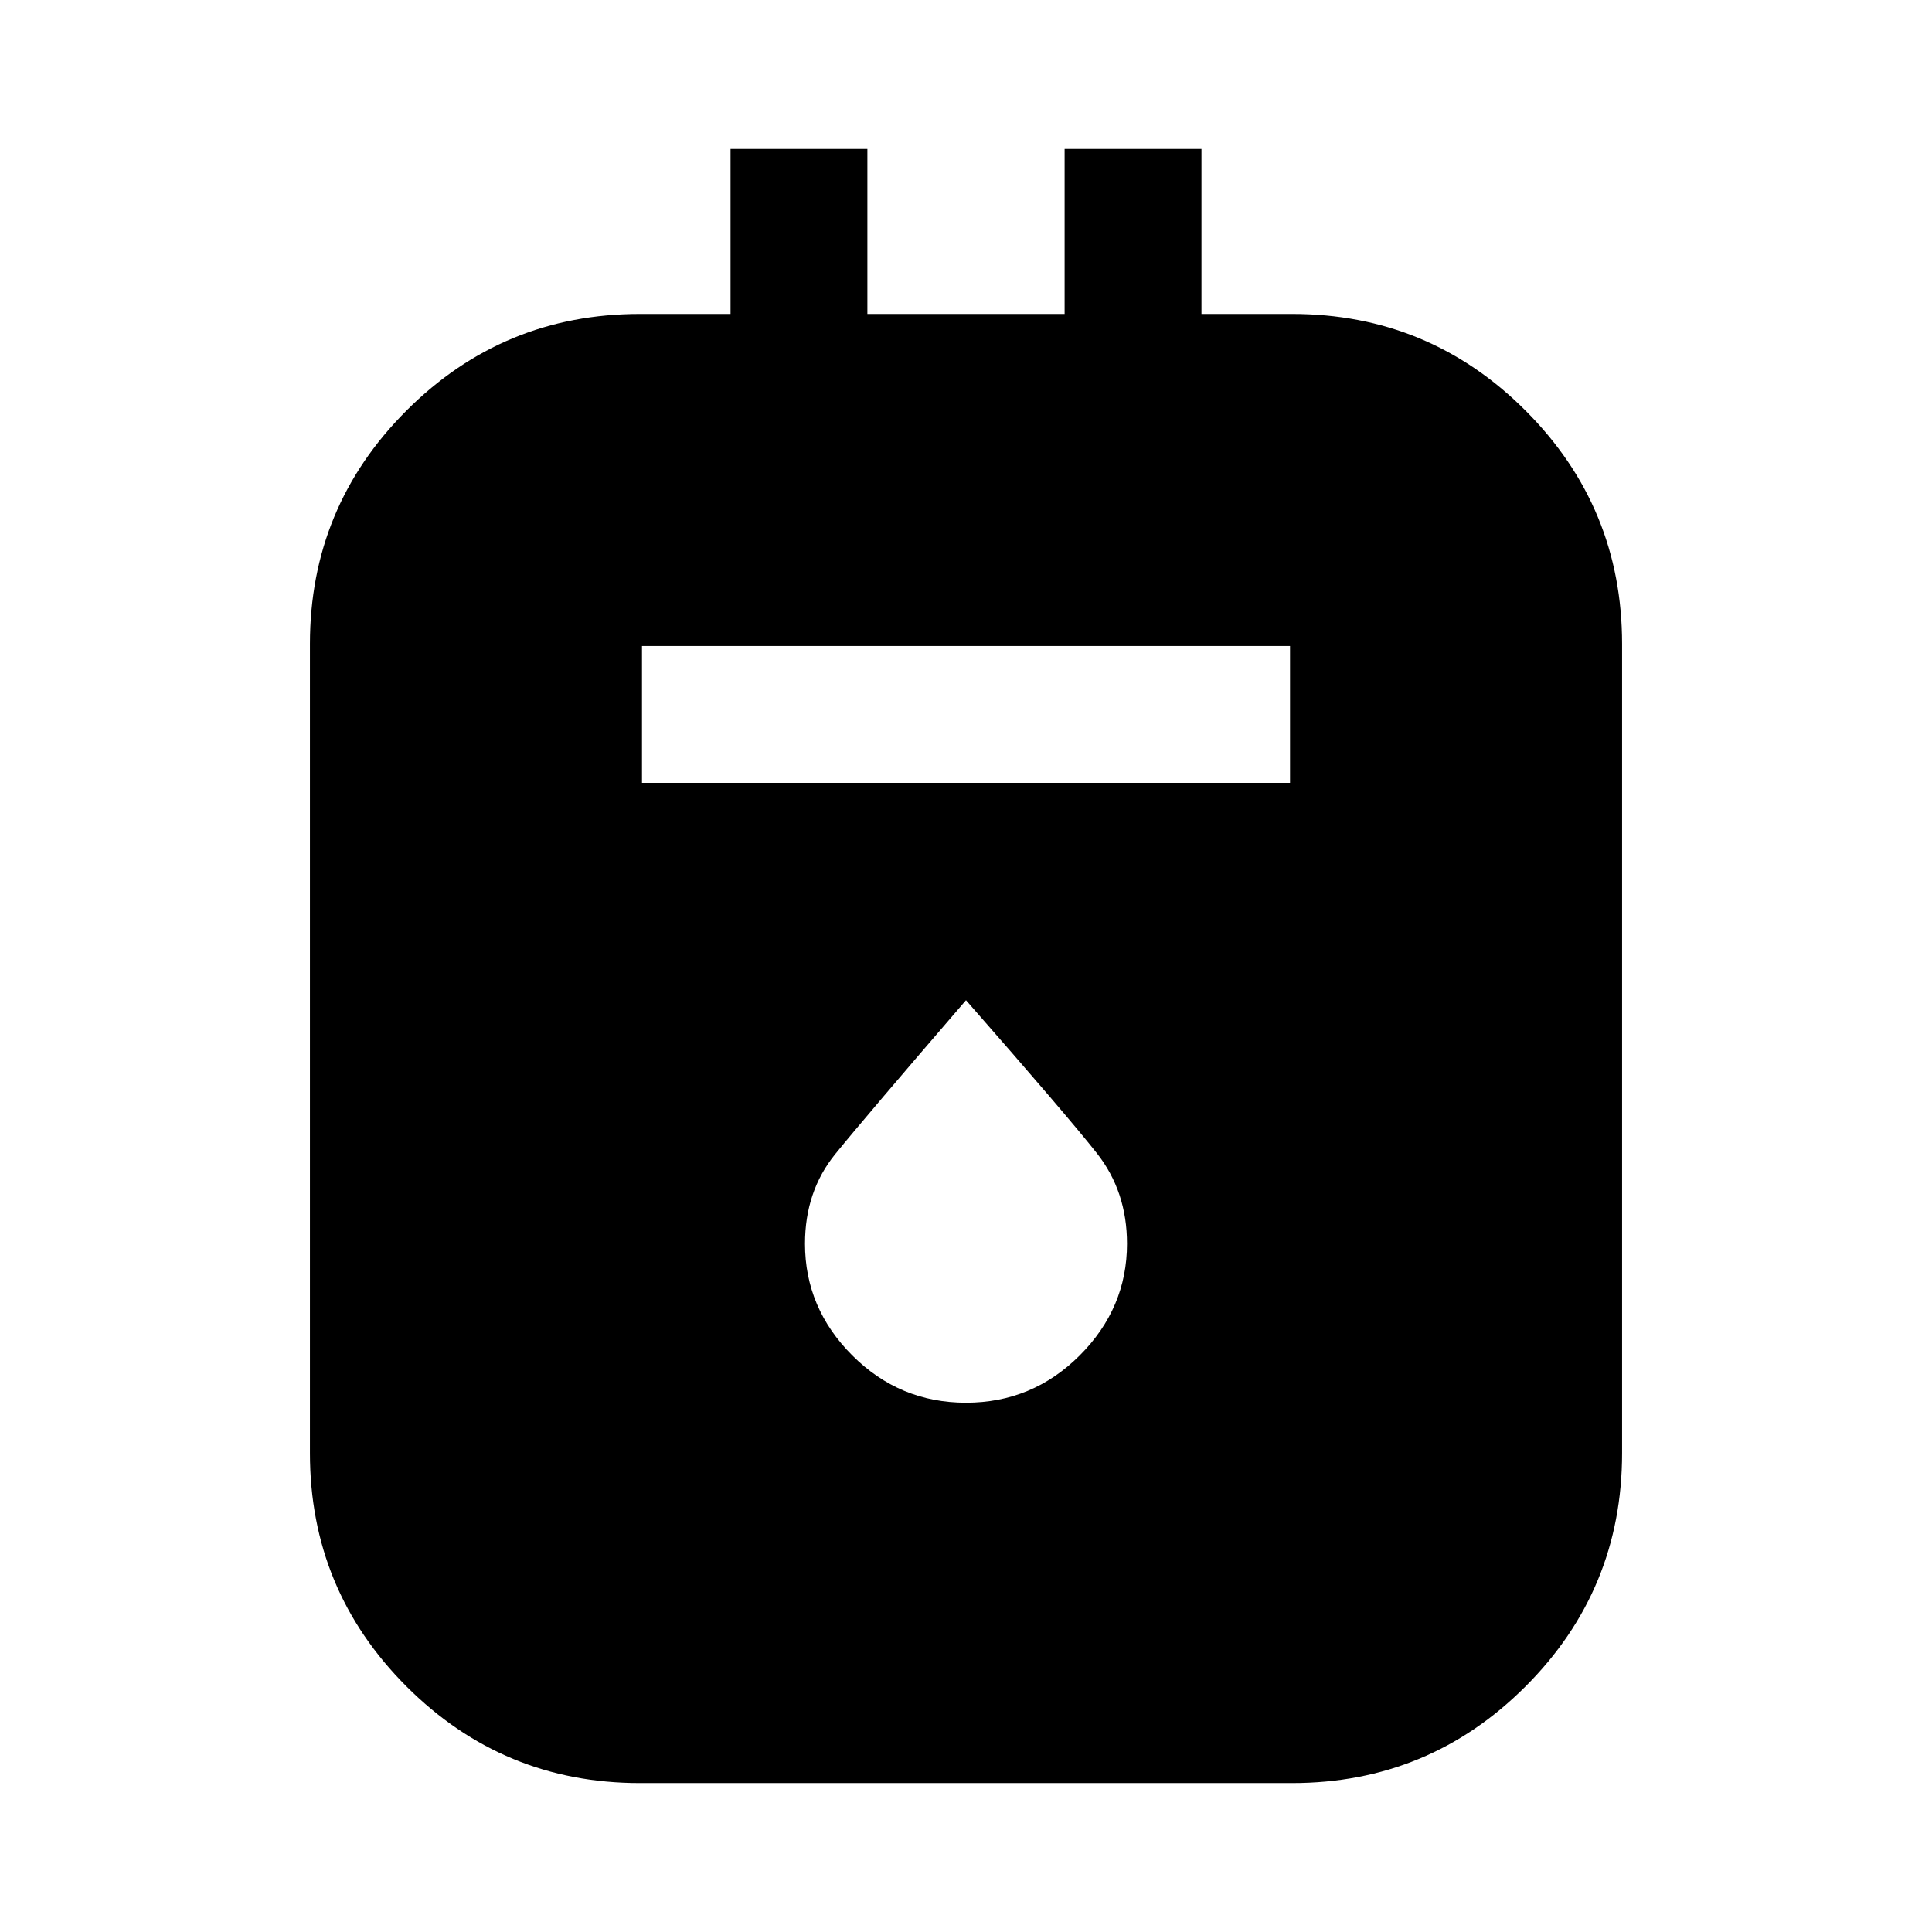 <svg xmlns="http://www.w3.org/2000/svg" width="48" height="48"><path d="M15.9 44.3q-3.4 0-5.8-2.4t-2.4-5.8V16q0-3.4 2.4-5.8t5.8-2.4h2.25V3.7h3.4v4.1h4.9V3.7h3.4v4.1h2.25q3.4 0 5.8 2.4t2.4 5.8v20.1q0 3.4-2.4 5.8t-5.8 2.4zm.05-24.85h16.1v-3.4h-16.1zM24 34.85q1.65 0 2.825-1.175Q28 32.5 28 30.9q0-1.3-.75-2.25T24 24.85q-2.5 2.9-3.25 3.825Q20 29.6 20 30.9q0 1.6 1.175 2.775Q22.35 34.85 24 34.85z"/></svg>